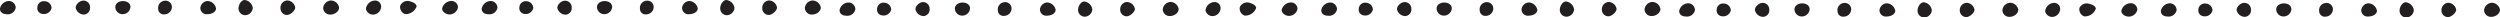 <svg xmlns="http://www.w3.org/2000/svg" viewBox="0 0 669.06 4.68"><defs><style>.cls-1{fill:#231f20;}</style></defs><title>divider</title><g id="Layer_2" data-name="Layer 2"><g id="Layer_1-2" data-name="Layer 1"><path class="cls-1" d="M537.77,4.51a1.84,1.84,0,0,1-1.88-1.77,2.21,2.21,0,0,1,2.07-2,2.27,2.27,0,0,1,2.18,1.85C540.18,3.61,539,4.52,537.77,4.51Z"/><path class="cls-1" d="M517,2.75a2.11,2.11,0,0,1-2,1.93,1.81,1.81,0,0,1-1.82-1.8c0-1.11.79-2.26,1.65-2.27A2.46,2.46,0,0,1,517,2.75Z"/><path class="cls-1" d="M549.21,4.53A1.93,1.93,0,0,1,547.33,3,2.5,2.5,0,0,1,549.69.77a1.59,1.59,0,0,1,1.66,1.64A2.2,2.2,0,0,1,549.21,4.53Z"/><path class="cls-1" d="M451.14,4.41c-1.12,0-1.8-.64-1.74-1.53a2.52,2.52,0,0,1,2.35-2,1.84,1.84,0,0,1,1.86,1.8A2.16,2.16,0,0,1,451.14,4.41Z"/><path class="cls-1" d="M560.9,2.31a3.11,3.11,0,0,1-3.11,2.07,2,2,0,0,1-1.28-2.26A2.16,2.16,0,0,1,559.08,1C559.87,1.21,560.75,1.48,560.9,2.31Z"/><path class="cls-1" d="M504.82,4.42A1.67,1.67,0,0,1,503,2.67,2.07,2.07,0,0,1,504.94.88a2.44,2.44,0,0,1,2.28,2C507.19,3.78,506.16,4.42,504.82,4.42Z"/><path class="cls-1" d="M528.42,2.57c.05.76-1.13,1.88-2.07,2a1.75,1.75,0,0,1-1.86-1.72,1.94,1.94,0,0,1,1.79-2.1A2.24,2.24,0,0,1,528.42,2.57Z"/><path class="cls-1" d="M473.5,2.58a1.75,1.75,0,0,1-1.66,1.93,2.3,2.3,0,0,1-2.18-1.79c-.08-.85,1-1.91,2-1.95A1.76,1.76,0,0,1,473.5,2.58Z"/><path class="cls-1" d="M482.24.9c1.19,0,2,.56,2.07,1.5a2.08,2.08,0,0,1-2,2,1.94,1.94,0,0,1-2.06-1.87C480.24,1.61,481.06.95,482.24.9Z"/><path class="cls-1" d="M495.42,2.45a2,2,0,0,1-1.93,2A1.49,1.49,0,0,1,491.76,3,1.91,1.91,0,0,1,493.49.8,1.7,1.7,0,0,1,495.42,2.45Z"/><path class="cls-1" d="M463.2,2.79a2.07,2.07,0,0,1-2.33,1.56,1.54,1.54,0,0,1-1.44-1.8,1.7,1.7,0,0,1,2-1.59A1.87,1.87,0,0,1,463.2,2.79Z"/><path class="cls-1" d="M666.68,4.51a1.84,1.84,0,0,1-1.88-1.77,2.21,2.21,0,0,1,2.07-2,2.27,2.27,0,0,1,2.18,1.85C669.09,3.61,667.94,4.52,666.68,4.51Z"/><path class="cls-1" d="M646,2.75a2.11,2.11,0,0,1-2,1.93,1.81,1.81,0,0,1-1.82-1.8c0-1.11.79-2.26,1.65-2.27A2.46,2.46,0,0,1,646,2.75Z"/><path class="cls-1" d="M580.05,4.41c-1.12,0-1.8-.64-1.74-1.53a2.52,2.52,0,0,1,2.35-2,1.84,1.84,0,0,1,1.86,1.8A2.16,2.16,0,0,1,580.05,4.41Z"/><path class="cls-1" d="M567.72,2.87a2.62,2.62,0,0,1,2.37-2A1.73,1.73,0,0,1,572,2.57a2.32,2.32,0,0,1-2.42,1.87C568.53,4.37,567.69,3.64,567.72,2.87Z"/><path class="cls-1" d="M633.73,4.42a1.67,1.67,0,0,1-1.8-1.75A2.07,2.07,0,0,1,633.85.88a2.44,2.44,0,0,1,2.28,2C636.1,3.78,635.08,4.42,633.73,4.42Z"/><path class="cls-1" d="M657.33,2.57c.05.76-1.13,1.88-2.07,2a1.75,1.75,0,0,1-1.86-1.72,1.94,1.94,0,0,1,1.79-2.1A2.24,2.24,0,0,1,657.33,2.57Z"/><path class="cls-1" d="M602.41,2.58a1.75,1.75,0,0,1-1.66,1.93,2.3,2.3,0,0,1-2.18-1.79c-.08-.85,1-1.91,2-1.95A1.76,1.76,0,0,1,602.41,2.58Z"/><path class="cls-1" d="M611.16.9c1.19,0,2,.56,2.07,1.5a2.08,2.08,0,0,1-2,2,1.94,1.94,0,0,1-2.06-1.87C609.16,1.61,610,.95,611.16.9Z"/><path class="cls-1" d="M624.34,2.45a2,2,0,0,1-1.93,2A1.49,1.49,0,0,1,620.67,3,1.91,1.91,0,0,1,622.41.8,1.7,1.7,0,0,1,624.34,2.45Z"/><path class="cls-1" d="M592.11,2.79a2.07,2.07,0,0,1-2.33,1.56,1.54,1.54,0,0,1-1.44-1.8,1.7,1.7,0,0,1,2-1.59A1.87,1.87,0,0,1,592.11,2.79Z"/><path class="cls-1" d="M313.06,4.29a1.84,1.84,0,0,1-1.88-1.77,2.21,2.21,0,0,1,2.07-2,2.27,2.27,0,0,1,2.18,1.85C315.48,3.4,314.32,4.31,313.06,4.29Z"/><path class="cls-1" d="M292.34,2.54a2.11,2.11,0,0,1-2,1.93,1.81,1.81,0,0,1-1.82-1.8c0-1.11.79-2.26,1.65-2.27A2.46,2.46,0,0,1,292.34,2.54Z"/><path class="cls-1" d="M324.5,4.31a1.93,1.93,0,0,1-1.88-1.51A2.5,2.5,0,0,1,325,.55a1.59,1.59,0,0,1,1.66,1.64A2.2,2.2,0,0,1,324.5,4.31Z"/><path class="cls-1" d="M226.44,4.2c-1.12,0-1.8-.64-1.74-1.53a2.52,2.52,0,0,1,2.35-2,1.84,1.84,0,0,1,1.86,1.8A2.16,2.16,0,0,1,226.44,4.2Z"/><path class="cls-1" d="M336.19,2.1a3.11,3.11,0,0,1-3.11,2.07,2,2,0,0,1-1.28-2.26A2.16,2.16,0,0,1,334.38.74C335.17,1,336,1.27,336.19,2.1Z"/><path class="cls-1" d="M280.12,4.2a1.67,1.67,0,0,1-1.8-1.75A2.07,2.07,0,0,1,280.24.66a2.44,2.44,0,0,1,2.28,2C282.48,3.56,281.46,4.2,280.12,4.2Z"/><path class="cls-1" d="M303.72,2.36c.05.76-1.13,1.88-2.07,2a1.75,1.75,0,0,1-1.86-1.73,1.94,1.94,0,0,1,1.79-2.1A2.24,2.24,0,0,1,303.72,2.36Z"/><path class="cls-1" d="M248.79,2.37a1.75,1.75,0,0,1-1.66,1.93A2.3,2.3,0,0,1,245,2.51c-.08-.85,1-1.91,2-1.95A1.76,1.76,0,0,1,248.79,2.37Z"/><path class="cls-1" d="M257.54.68c1.19,0,2,.56,2.07,1.5a2.08,2.08,0,0,1-2,2,1.94,1.94,0,0,1-2.06-1.87C255.54,1.4,256.36.73,257.54.68Z"/><path class="cls-1" d="M270.72,2.24a2,2,0,0,1-1.93,2,1.49,1.49,0,0,1-1.74-1.51A1.91,1.91,0,0,1,268.79.59,1.7,1.7,0,0,1,270.72,2.24Z"/><path class="cls-1" d="M238.5,2.57a2.07,2.07,0,0,1-2.33,1.56,1.54,1.54,0,0,1-1.44-1.8,1.7,1.7,0,0,1,2-1.59A1.87,1.87,0,0,1,238.5,2.57Z"/><path class="cls-1" d="M442,4.29a1.84,1.84,0,0,1-1.88-1.77,2.21,2.21,0,0,1,2.07-2,2.27,2.27,0,0,1,2.18,1.85C444.39,3.4,443.24,4.31,442,4.29Z"/><path class="cls-1" d="M421.26,2.54a2.11,2.11,0,0,1-2,1.93,1.81,1.81,0,0,1-1.82-1.8c0-1.11.79-2.26,1.65-2.27A2.46,2.46,0,0,1,421.26,2.54Z"/><path class="cls-1" d="M355.35,4.2c-1.12,0-1.8-.64-1.74-1.53a2.52,2.52,0,0,1,2.35-2,1.84,1.84,0,0,1,1.86,1.8A2.16,2.16,0,0,1,355.35,4.2Z"/><path class="cls-1" d="M343,2.66a2.62,2.62,0,0,1,2.37-2,1.73,1.73,0,0,1,1.87,1.72,2.32,2.32,0,0,1-2.42,1.87C343.83,4.16,343,3.43,343,2.66Z"/><path class="cls-1" d="M409,4.2a1.67,1.67,0,0,1-1.8-1.75A2.07,2.07,0,0,1,409.15.66a2.44,2.44,0,0,1,2.28,2C411.4,3.56,410.37,4.2,409,4.2Z"/><path class="cls-1" d="M432.63,2.36c.05.76-1.13,1.88-2.07,2a1.75,1.75,0,0,1-1.86-1.73,1.94,1.94,0,0,1,1.79-2.1A2.24,2.24,0,0,1,432.63,2.36Z"/><path class="cls-1" d="M377.71,2.37a1.75,1.75,0,0,1-1.66,1.93,2.3,2.3,0,0,1-2.18-1.79c-.08-.85,1-1.91,2-1.95A1.76,1.76,0,0,1,377.71,2.37Z"/><path class="cls-1" d="M386.46.68c1.19,0,2,.56,2.07,1.5a2.08,2.08,0,0,1-2,2,1.94,1.94,0,0,1-2.06-1.87C384.45,1.4,385.27.73,386.46.68Z"/><path class="cls-1" d="M399.64,2.24a2,2,0,0,1-1.93,2A1.49,1.49,0,0,1,396,2.76,1.91,1.91,0,0,1,397.7.59,1.7,1.7,0,0,1,399.64,2.24Z"/><path class="cls-1" d="M367.41,2.57a2.07,2.07,0,0,1-2.33,1.56,1.54,1.54,0,0,1-1.44-1.8,1.7,1.7,0,0,1,2-1.59A1.87,1.87,0,0,1,367.41,2.57Z"/><path class="cls-1" d="M88.37,3.9a1.84,1.84,0,0,1-1.88-1.77,2.21,2.21,0,0,1,2.07-2A2.27,2.27,0,0,1,90.75,2C90.78,3,89.63,3.91,88.37,3.9Z"/><path class="cls-1" d="M67.65,2.14a2.11,2.11,0,0,1-2,1.93,1.81,1.81,0,0,1-1.82-1.8c0-1.11.79-2.26,1.65-2.27A2.46,2.46,0,0,1,67.65,2.14Z"/><path class="cls-1" d="M99.81,3.91A1.93,1.93,0,0,1,97.93,2.4,2.5,2.5,0,0,1,100.29.15,1.59,1.59,0,0,1,102,1.79,2.2,2.2,0,0,1,99.81,3.91Z"/><path class="cls-1" d="M1.74,3.8C.62,3.76-.06,3.16,0,2.27a2.52,2.52,0,0,1,2.35-2,1.84,1.84,0,0,1,1.86,1.8A2.16,2.16,0,0,1,1.74,3.8Z"/><path class="cls-1" d="M111.5,1.7a3.11,3.11,0,0,1-3.11,2.07,2,2,0,0,1-1.28-2.26A2.16,2.16,0,0,1,109.69.34C110.47.6,111.35.87,111.5,1.7Z"/><path class="cls-1" d="M55.42,3.8a1.67,1.67,0,0,1-1.8-1.75A2.07,2.07,0,0,1,55.54.27a2.44,2.44,0,0,1,2.28,2C57.79,3.17,56.76,3.8,55.42,3.8Z"/><path class="cls-1" d="M79,2c.05.76-1.13,1.88-2.07,2a1.75,1.75,0,0,1-1.86-1.72A1.94,1.94,0,0,1,76.88.12,2.24,2.24,0,0,1,79,2Z"/><path class="cls-1" d="M24.1,2A1.75,1.75,0,0,1,22.44,3.9a2.3,2.3,0,0,1-2.18-1.79c-.08-.85,1-1.91,2-1.95A1.76,1.76,0,0,1,24.1,2Z"/><path class="cls-1" d="M32.85.29c1.19,0,2,.56,2.07,1.5a2.08,2.08,0,0,1-2,2,1.94,1.94,0,0,1-2.06-1.87C30.84,1,31.66.33,32.85.29Z"/><path class="cls-1" d="M46,1.84a2,2,0,0,1-1.93,2,1.49,1.49,0,0,1-1.74-1.51A1.91,1.91,0,0,1,44.1.19,1.7,1.7,0,0,1,46,1.84Z"/><path class="cls-1" d="M13.8,2.17a2.07,2.07,0,0,1-2.33,1.56A1.54,1.54,0,0,1,10,1.93,1.7,1.7,0,0,1,12,.34,1.87,1.87,0,0,1,13.8,2.17Z"/><path class="cls-1" d="M217.28,3.9a1.84,1.84,0,0,1-1.88-1.77,2.21,2.21,0,0,1,2.07-2A2.27,2.27,0,0,1,219.66,2C219.7,3,218.54,3.91,217.28,3.9Z"/><path class="cls-1" d="M196.56,2.14a2.11,2.11,0,0,1-2,1.93,1.81,1.81,0,0,1-1.82-1.8c0-1.11.79-2.26,1.65-2.27A2.46,2.46,0,0,1,196.56,2.14Z"/><path class="cls-1" d="M130.66,3.8c-1.12,0-1.8-.64-1.74-1.53a2.52,2.52,0,0,1,2.35-2,1.84,1.84,0,0,1,1.86,1.8A2.16,2.16,0,0,1,130.66,3.8Z"/><path class="cls-1" d="M118.32,2.26a2.62,2.62,0,0,1,2.37-2A1.73,1.73,0,0,1,122.56,2a2.32,2.32,0,0,1-2.42,1.87C119.13,3.76,118.29,3,118.32,2.26Z"/><path class="cls-1" d="M184.34,3.8a1.67,1.67,0,0,1-1.8-1.75A2.07,2.07,0,0,1,184.46.27a2.44,2.44,0,0,1,2.28,2C186.7,3.17,185.68,3.8,184.34,3.8Z"/><path class="cls-1" d="M207.94,2c.05.76-1.13,1.88-2.07,2A1.75,1.75,0,0,1,204,2.22a1.94,1.94,0,0,1,1.79-2.1A2.24,2.24,0,0,1,207.94,2Z"/><path class="cls-1" d="M153,2a1.75,1.75,0,0,1-1.66,1.93,2.3,2.3,0,0,1-2.18-1.79c-.08-.85,1-1.91,2-1.95A1.76,1.76,0,0,1,153,2Z"/><path class="cls-1" d="M161.76.29c1.19,0,2,.56,2.07,1.5a2.08,2.08,0,0,1-2,2,1.94,1.94,0,0,1-2.06-1.87C159.76,1,160.58.33,161.76.29Z"/><path class="cls-1" d="M174.94,1.84a2,2,0,0,1-1.93,2,1.49,1.49,0,0,1-1.74-1.51A1.91,1.91,0,0,1,173,.19,1.7,1.7,0,0,1,174.94,1.84Z"/><path class="cls-1" d="M142.72,2.17a2.07,2.07,0,0,1-2.33,1.56A1.54,1.54,0,0,1,139,1.93a1.7,1.7,0,0,1,2-1.59A1.87,1.87,0,0,1,142.72,2.17Z"/></g></g></svg>